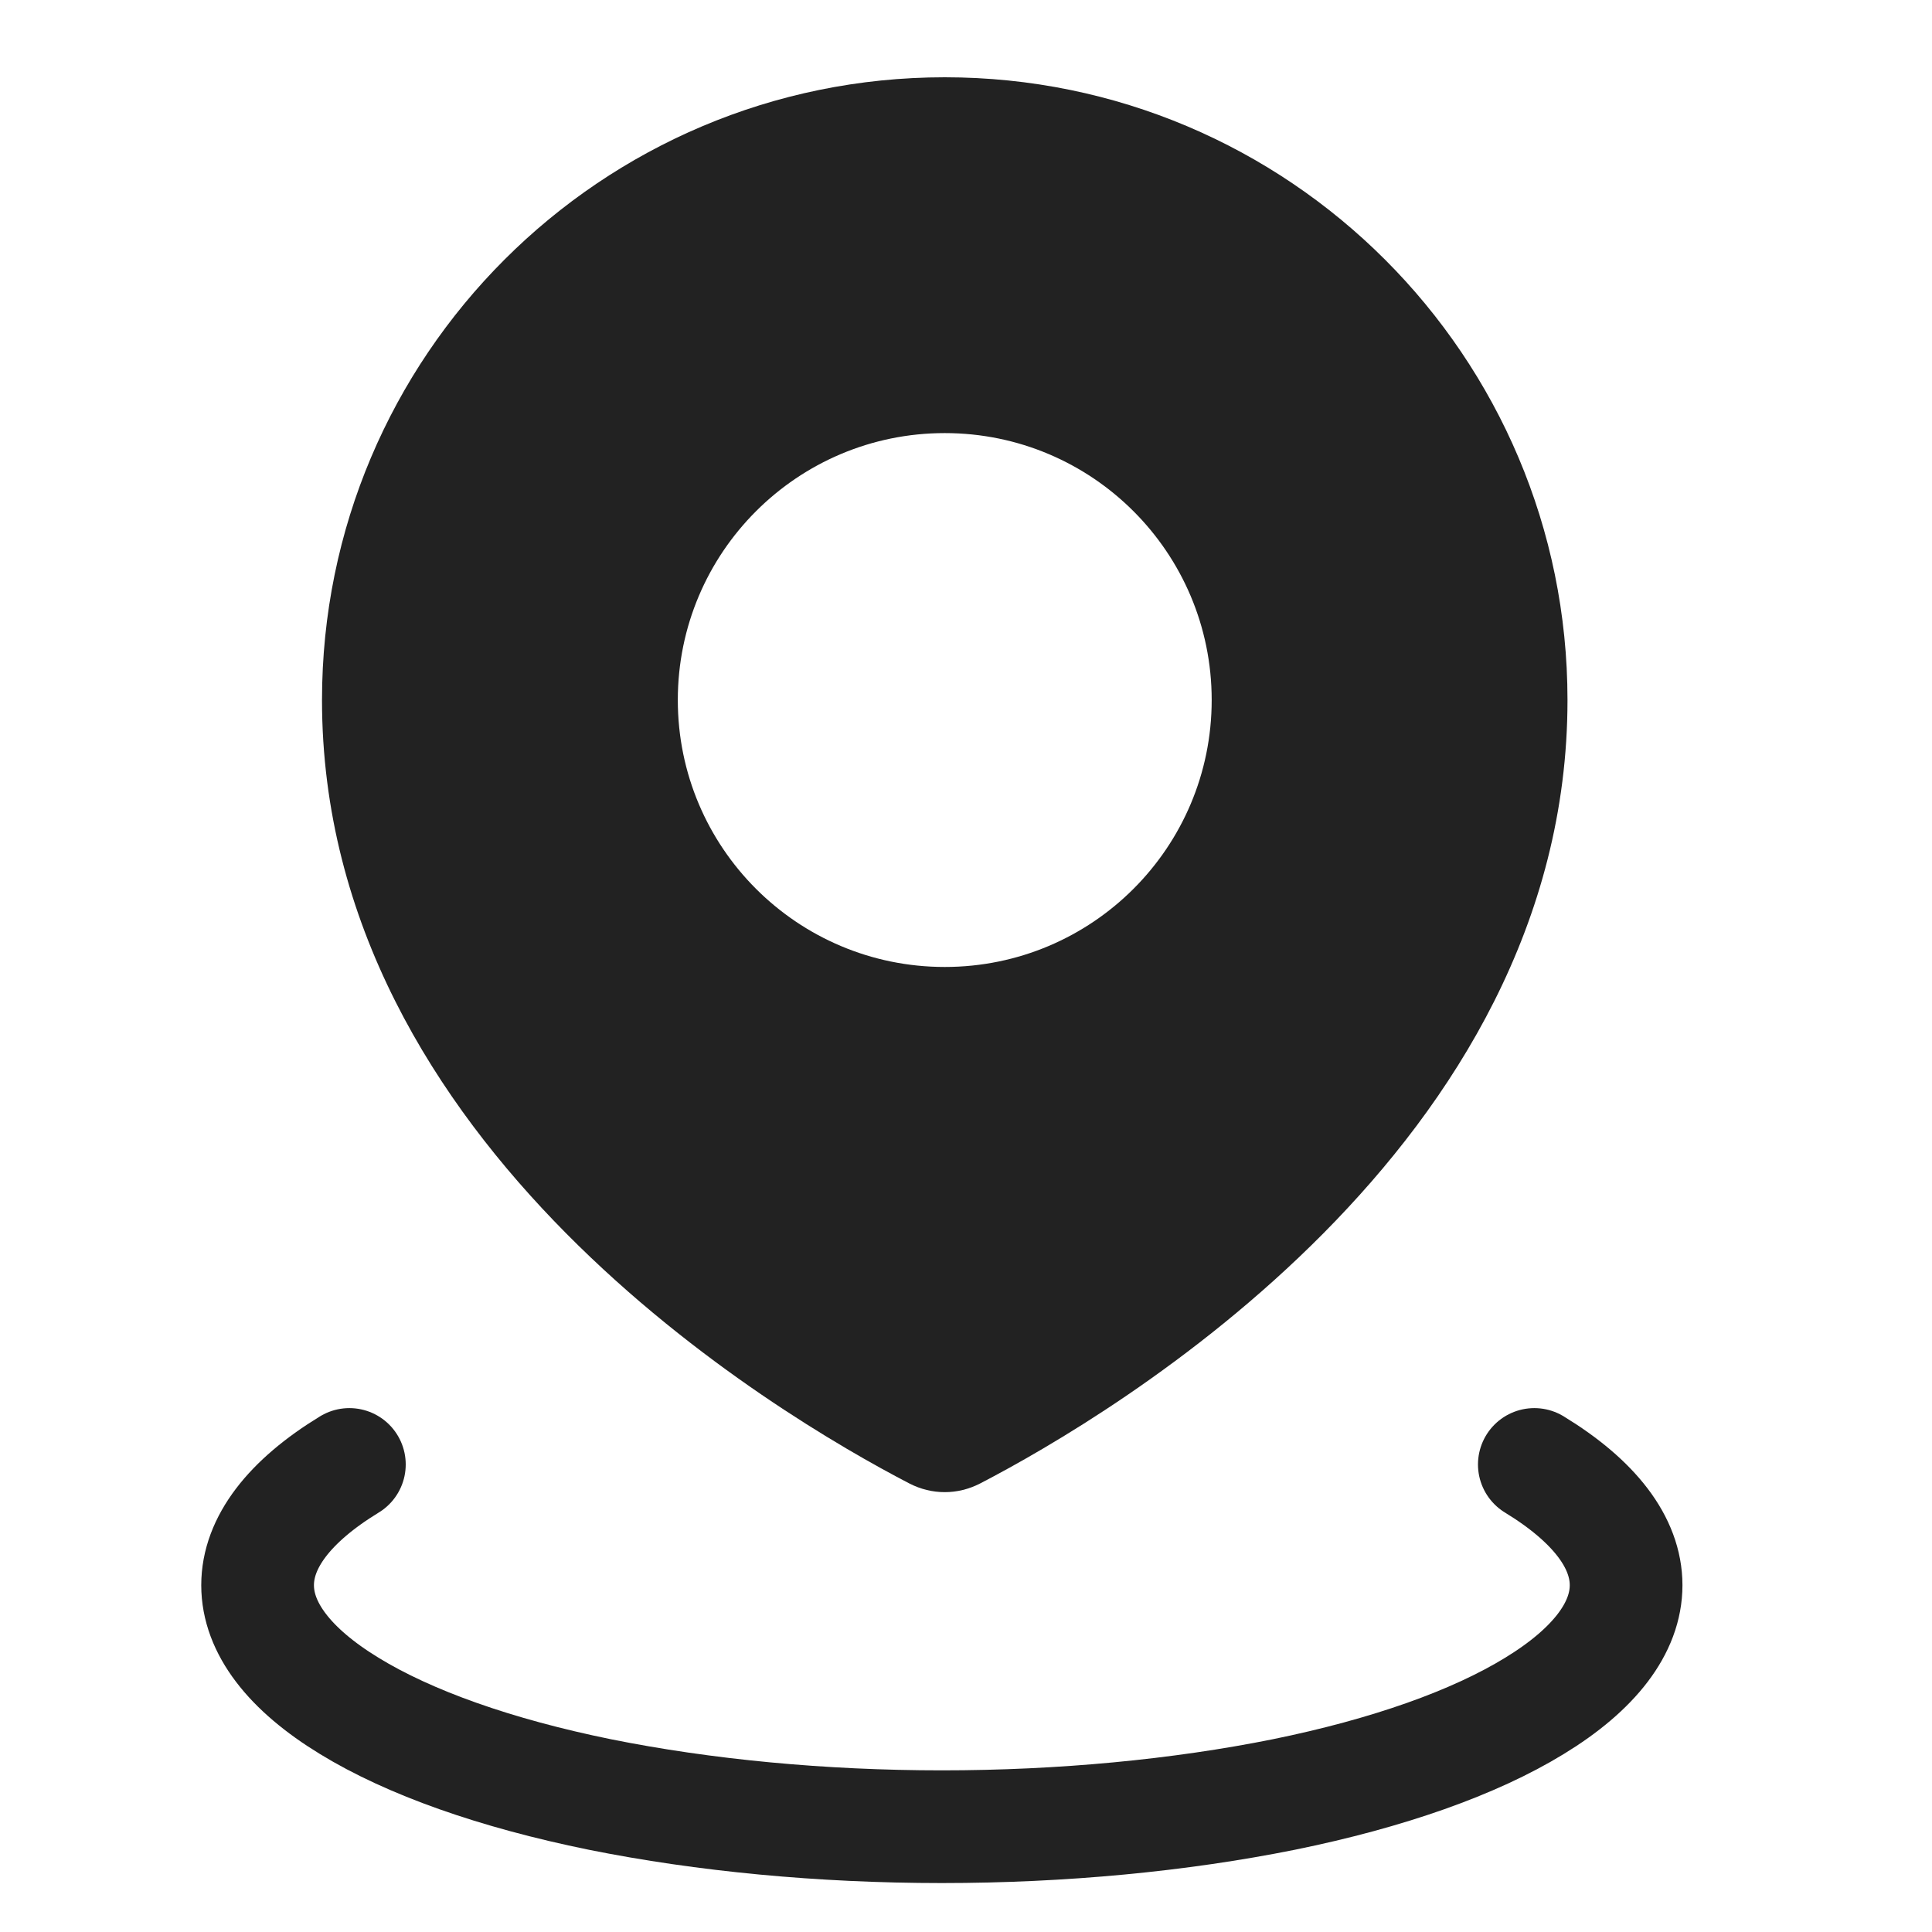 <svg width="6" height="6" viewBox="0 0 6 6" fill="none" xmlns="http://www.w3.org/2000/svg">
<path fill-rule="evenodd" clip-rule="evenodd" d="M3.044 4.607C3.454 4.394 4.868 3.56 4.868 2.174C4.868 1.106 4.002 0.24 2.934 0.24C1.866 0.24 1 1.106 1 2.174C1 3.56 2.414 4.394 2.824 4.607C2.894 4.643 2.974 4.643 3.044 4.607ZM2.934 3.003C3.392 3.003 3.763 2.632 3.763 2.174C3.763 1.716 3.392 1.345 2.934 1.345C2.476 1.345 2.105 1.716 2.105 2.174C2.105 2.632 2.476 3.003 2.934 3.003Z" fill="#222222"/>
<path d="M4.765 4.548C4.952 4.662 5.05 4.791 5.05 4.923C5.05 5.055 4.952 5.184 4.765 5.298C4.579 5.412 4.311 5.507 3.987 5.573C3.664 5.638 3.298 5.673 2.925 5.673C2.552 5.673 2.186 5.638 1.863 5.573C1.539 5.507 1.271 5.412 1.085 5.298C0.898 5.184 0.8 5.055 0.8 4.923C0.8 4.791 0.898 4.662 1.085 4.548" stroke="#222222" stroke-width="0.35" stroke-linecap="round"/>
</svg>
